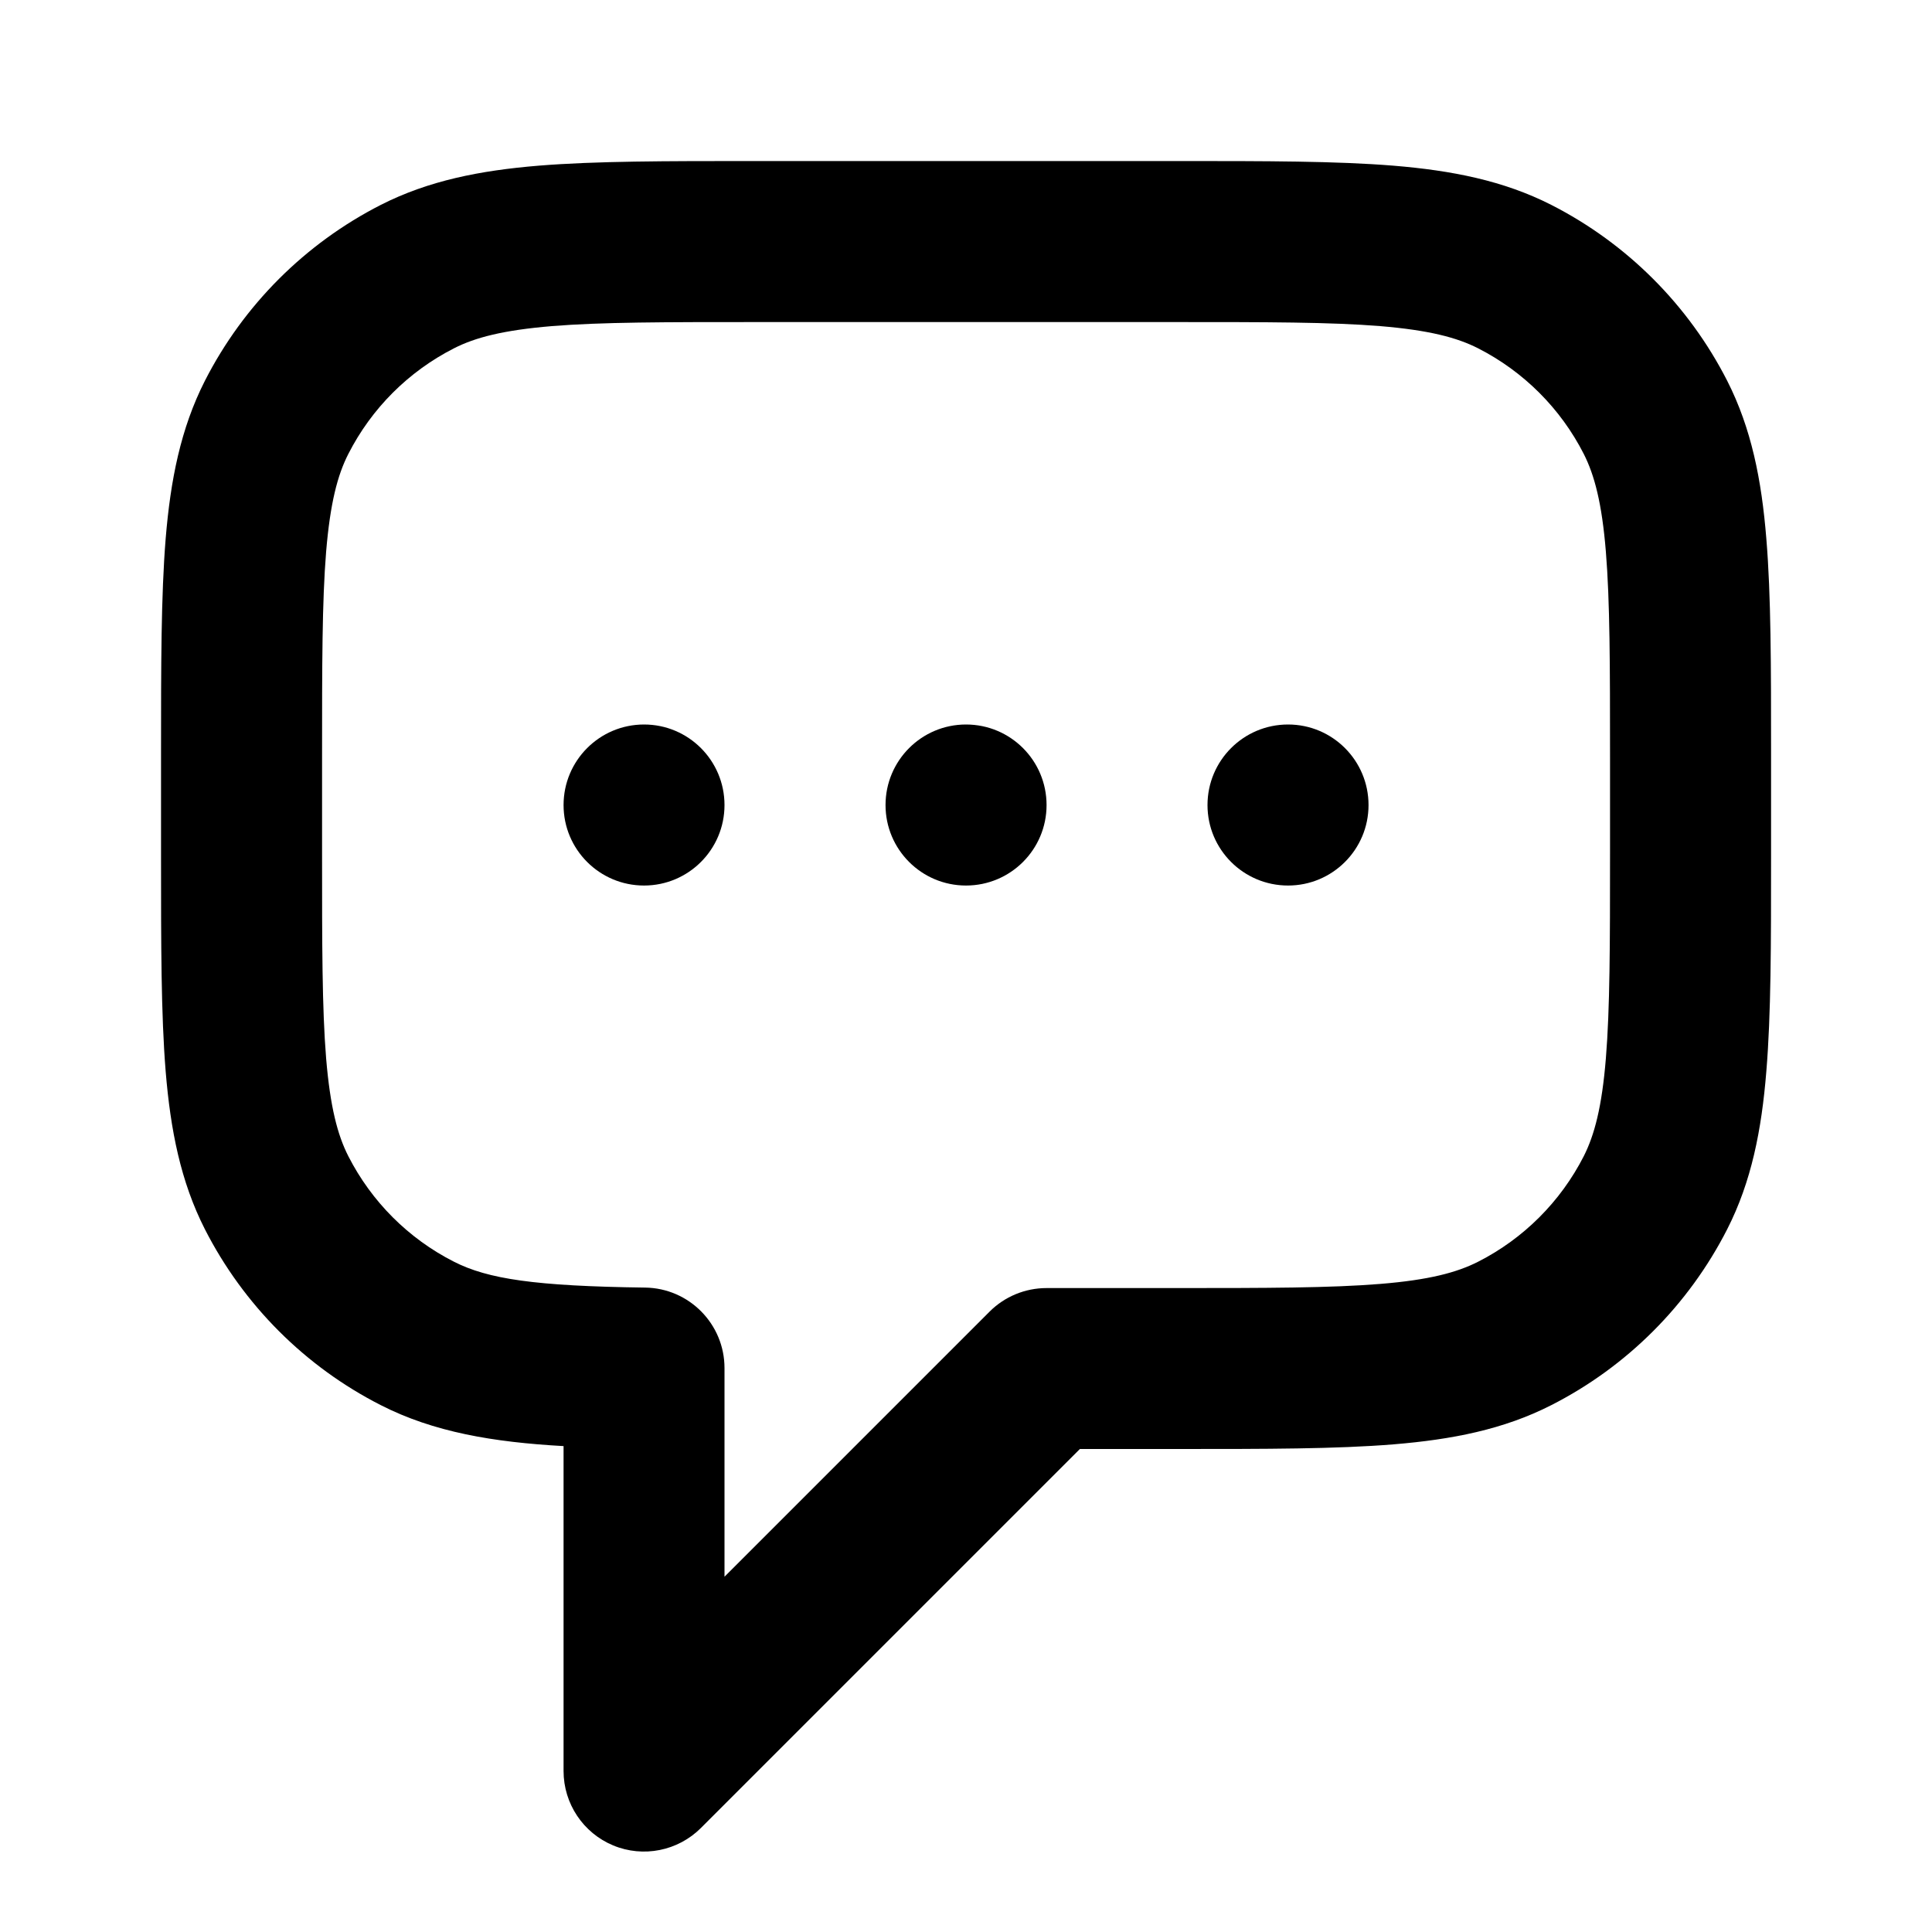 <svg xmlns="http://www.w3.org/2000/svg" role="img" aria-labelledby="comment-icon-title" class="comment-icon e124b2yo0 css-1doydyk evmgdi90" width="24" height="24" viewBox="0 0 20 20"><title id="comment-icon-title">comment</title><path d="M10 9.167C10.461 9.167 10.834 8.794 10.834 8.334C10.834 7.873 10.461 7.5 10 7.5C9.54 7.5 9.167 7.873 9.167 8.334C9.167 8.794 9.54 9.167 10 9.167Z" fill="currentColor"/><path d="M14.167 8.334C14.167 8.794 13.794 9.167 13.334 9.167C12.873 9.167 12.5 8.794 12.5 8.334C12.5 7.873 12.873 7.5 13.334 7.5C13.794 7.5 14.167 7.873 14.167 8.334Z" fill="currentColor"/><path d="M6.667 9.167C7.127 9.167 7.5 8.794 7.5 8.334C7.5 7.873 7.127 7.5 6.667 7.5C6.207 7.5 5.834 7.873 5.834 8.334C5.834 8.794 6.207 9.167 6.667 9.167Z" fill="currentColor"/><path fill-rule="evenodd" clip-rule="evenodd" d="M12.203 1.667H7.798C6.895 1.667 6.166 1.667 5.576 1.715C4.969 1.765 4.436 1.87 3.942 2.121C3.158 2.521 2.521 3.158 2.121 3.942C1.87 4.436 1.765 4.969 1.715 5.576C1.667 6.166 1.667 6.895 1.667 7.798V8.869C1.667 9.772 1.667 10.501 1.715 11.091C1.765 11.698 1.87 12.232 2.121 12.725C2.521 13.509 3.158 14.147 3.942 14.546C4.489 14.825 5.103 14.929 5.834 14.97V18.334C5.834 18.671 6.037 18.975 6.348 19.104C6.659 19.233 7.018 19.161 7.256 18.923L11.179 15H12.203C13.106 15 13.834 15 14.424 14.952C15.032 14.902 15.565 14.798 16.059 14.546C16.843 14.147 17.48 13.509 17.88 12.725C18.131 12.232 18.236 11.698 18.285 11.091C18.334 10.501 18.334 9.773 18.334 8.869V7.798C18.334 6.895 18.334 6.166 18.285 5.576C18.236 4.969 18.131 4.436 17.88 3.942C17.48 3.158 16.843 2.521 16.059 2.121C15.565 1.87 15.032 1.765 14.424 1.715C13.834 1.667 13.106 1.667 12.203 1.667ZM4.699 3.606C4.918 3.494 5.208 3.418 5.712 3.376C6.226 3.334 6.886 3.334 7.834 3.334H12.167C13.114 3.334 13.774 3.334 14.289 3.376C14.793 3.418 15.082 3.494 15.302 3.606C15.772 3.846 16.155 4.228 16.395 4.699C16.506 4.918 16.583 5.208 16.624 5.712C16.666 6.226 16.667 6.886 16.667 7.834V8.834C16.667 9.781 16.666 10.441 16.624 10.955C16.583 11.459 16.506 11.749 16.395 11.969C16.155 12.439 15.772 12.822 15.302 13.061C15.082 13.173 14.793 13.25 14.289 13.291C13.774 13.333 13.114 13.334 12.167 13.334H10.834C10.613 13.334 10.401 13.421 10.244 13.578L7.5 16.322V14.162C7.5 13.707 7.134 13.335 6.678 13.329C5.538 13.314 5.05 13.24 4.699 13.061C4.228 12.822 3.846 12.439 3.606 11.969C3.494 11.749 3.418 11.459 3.376 10.955C3.334 10.441 3.334 9.781 3.334 8.834V7.834C3.334 6.886 3.334 6.226 3.376 5.712C3.418 5.208 3.494 4.918 3.606 4.699C3.846 4.228 4.228 3.846 4.699 3.606Z" fill="currentColor"/></svg>
